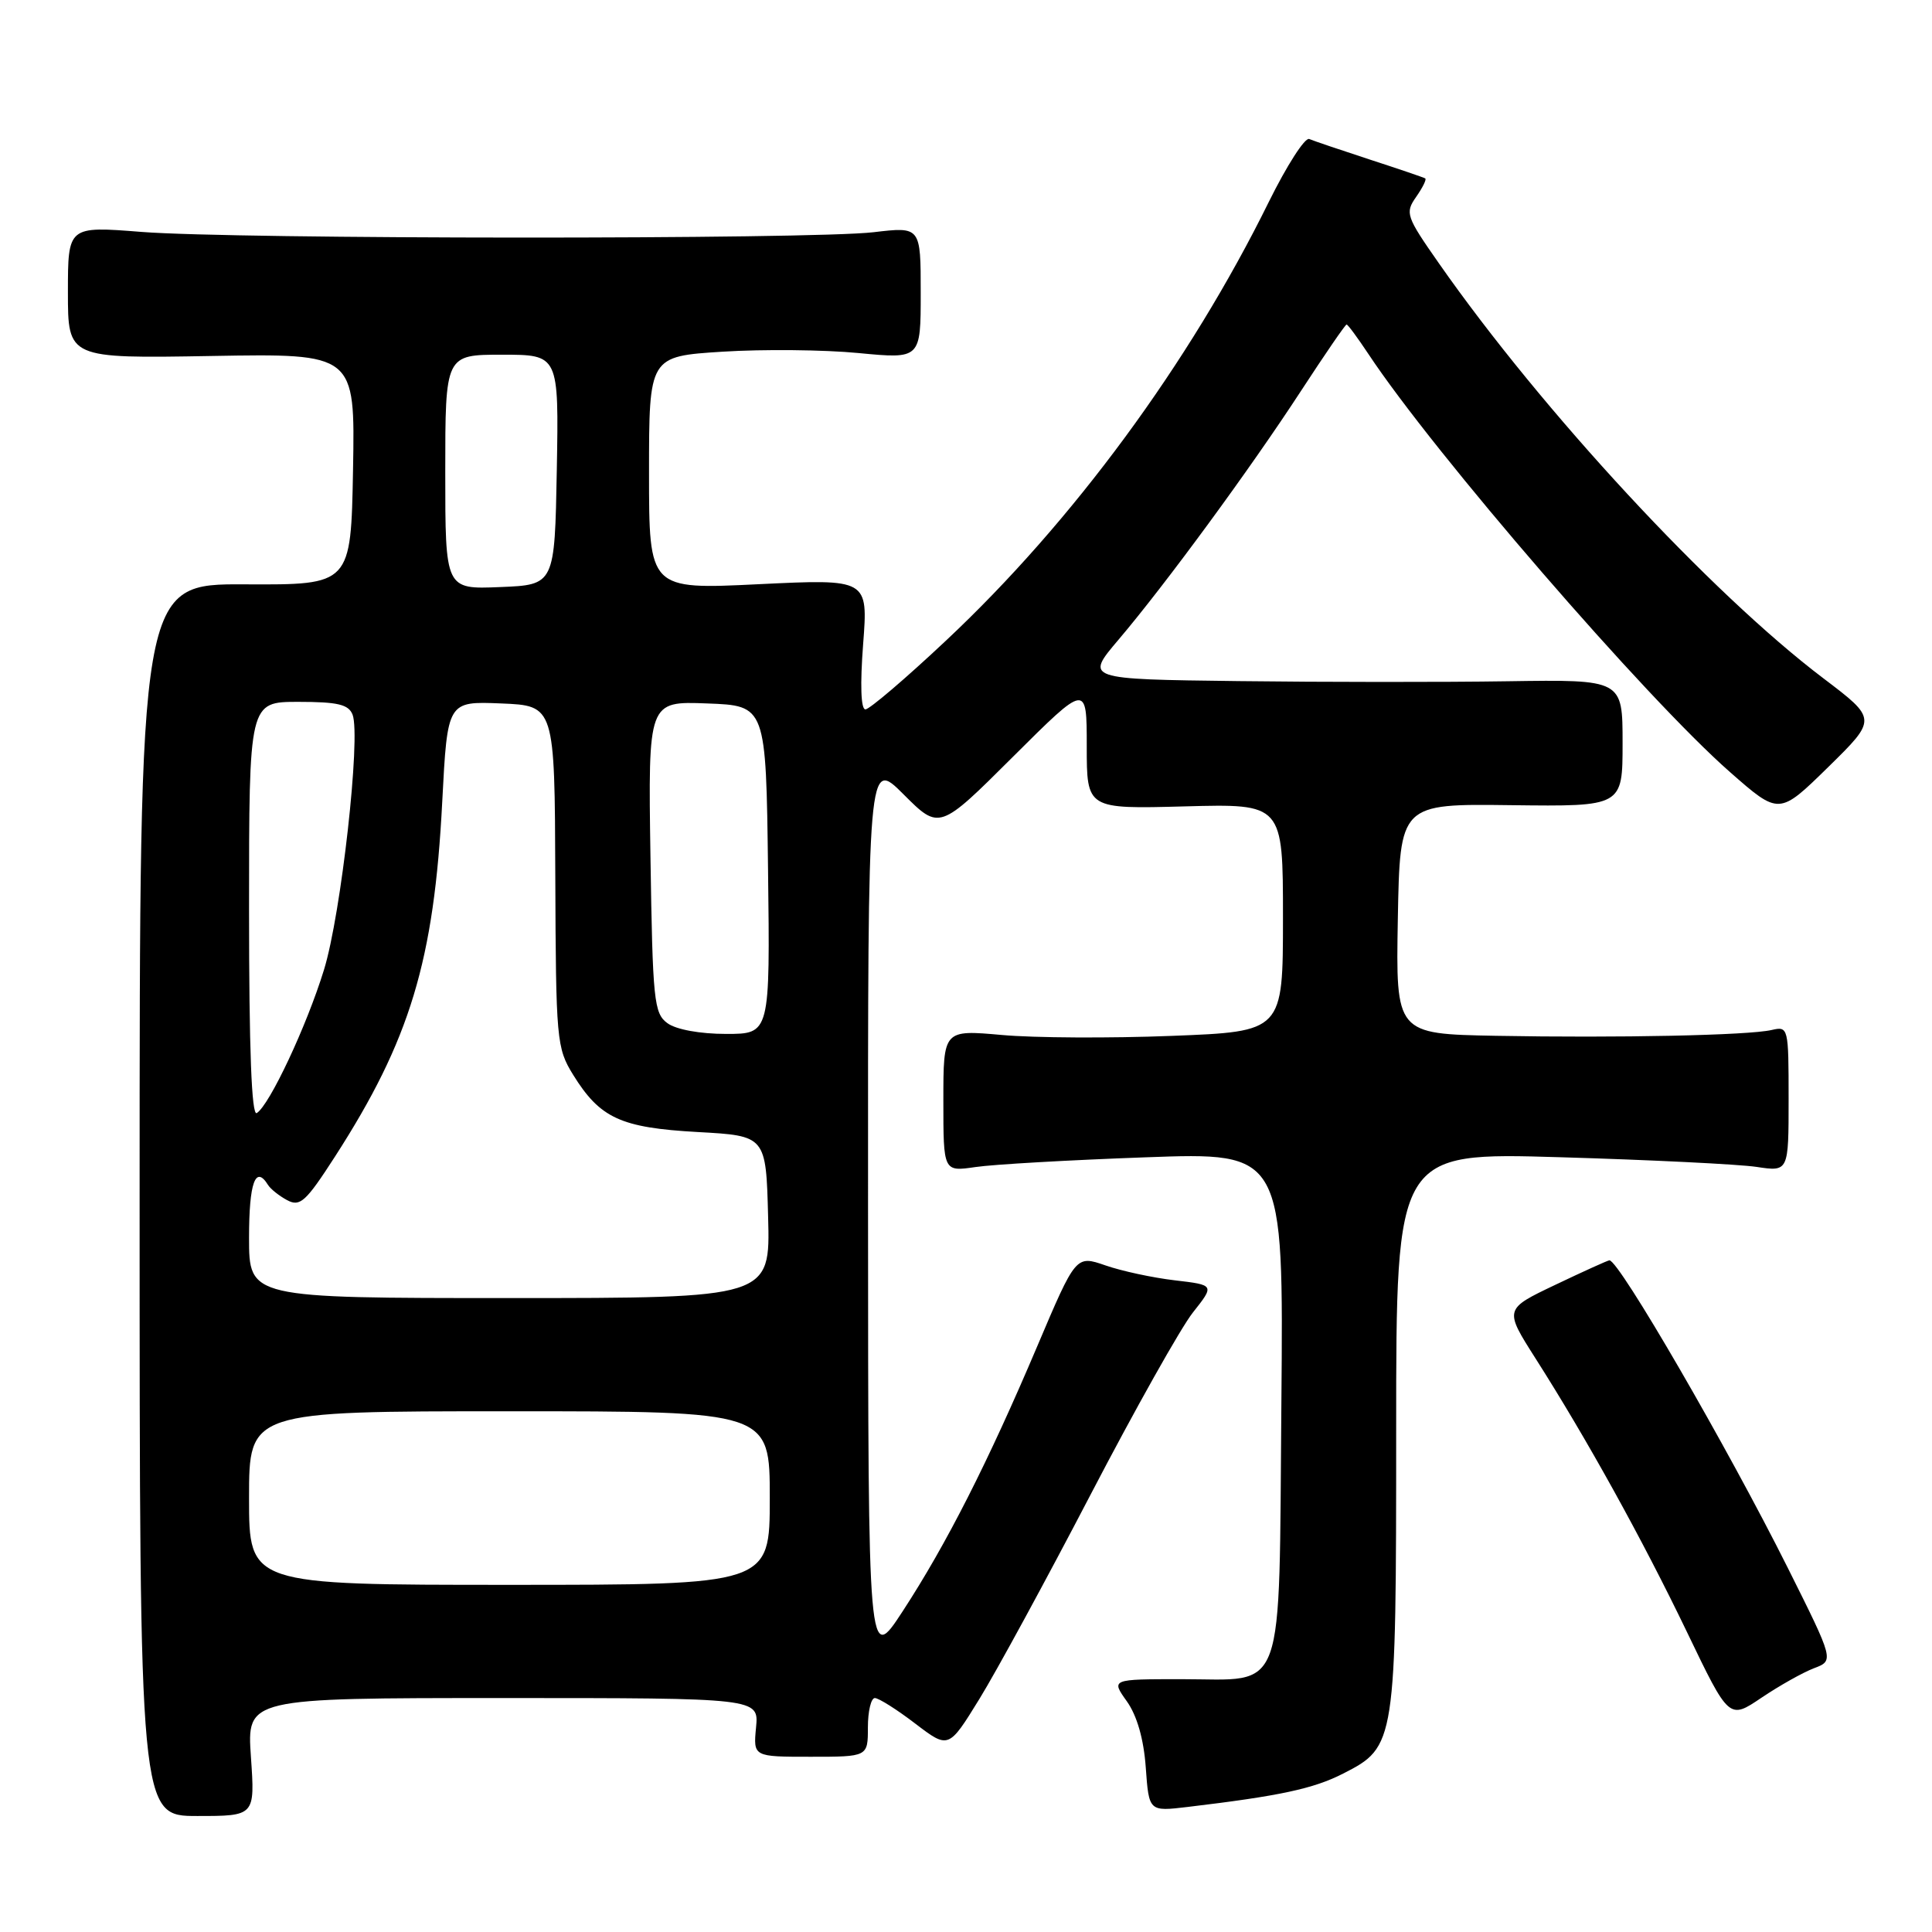 <?xml version="1.0" encoding="UTF-8" standalone="no"?>
<!DOCTYPE svg PUBLIC "-//W3C//DTD SVG 1.1//EN" "http://www.w3.org/Graphics/SVG/1.1/DTD/svg11.dtd" >
<svg xmlns="http://www.w3.org/2000/svg" xmlns:xlink="http://www.w3.org/1999/xlink" version="1.1" viewBox="0 0 256 256">
 <g >
 <path fill="currentColor"
d=" M 33.25 232.82 C 32.71 225.00 32.71 225.00 66.63 225.00 C 100.55 225.00 100.55 225.00 100.18 228.89 C 99.81 232.78 99.81 232.78 107.41 232.78 C 115.00 232.78 115.00 232.78 115.00 228.89 C 115.00 226.75 115.42 225.00 115.92 225.00 C 116.43 225.00 118.84 226.52 121.27 228.38 C 125.69 231.75 125.69 231.75 129.77 225.13 C 132.02 221.48 138.65 209.29 144.51 198.04 C 150.37 186.79 156.47 175.93 158.06 173.92 C 160.95 170.27 160.95 170.27 155.67 169.65 C 152.76 169.31 148.62 168.42 146.47 167.67 C 142.56 166.32 142.56 166.32 137.43 178.41 C 130.93 193.73 125.41 204.61 119.61 213.50 C 115.04 220.50 115.04 220.50 115.02 160.51 C 115.00 100.53 115.00 100.53 119.73 105.26 C 124.47 110.00 124.47 110.00 134.23 100.27 C 144.00 90.54 144.00 90.54 144.00 98.87 C 144.00 107.20 144.00 107.20 157.00 106.85 C 170.00 106.50 170.00 106.50 170.00 121.59 C 170.00 136.69 170.00 136.69 155.25 137.26 C 147.14 137.58 137.01 137.53 132.75 137.14 C 125.00 136.45 125.00 136.45 125.00 145.85 C 125.00 155.26 125.00 155.26 129.25 154.64 C 131.59 154.29 141.73 153.71 151.79 153.35 C 170.08 152.68 170.08 152.68 169.79 185.81 C 169.44 225.46 170.51 222.50 156.57 222.50 C 147.22 222.50 147.22 222.50 149.31 225.43 C 150.66 227.33 151.55 230.43 151.82 234.20 C 152.24 240.04 152.24 240.04 157.37 239.43 C 169.53 237.98 174.05 237.02 177.97 235.01 C 184.94 231.46 185.00 231.09 185.00 189.38 C 185.00 152.69 185.00 152.69 206.75 153.34 C 218.71 153.69 230.41 154.27 232.75 154.62 C 237.00 155.26 237.00 155.26 237.00 145.61 C 237.00 136.12 236.96 135.97 234.75 136.48 C 231.70 137.19 214.39 137.55 198.22 137.25 C 184.95 137.00 184.95 137.00 185.22 121.75 C 185.50 106.50 185.50 106.50 200.25 106.69 C 215.00 106.87 215.00 106.87 215.00 98.46 C 215.00 90.04 215.00 90.04 199.75 90.27 C 191.36 90.40 175.33 90.39 164.13 90.25 C 143.76 90.00 143.76 90.00 148.22 84.75 C 154.44 77.42 165.66 62.13 172.42 51.75 C 175.56 46.94 178.26 43.00 178.43 43.00 C 178.60 43.00 179.88 44.74 181.29 46.86 C 190.04 60.09 218.08 92.52 229.24 102.31 C 235.74 108.02 235.74 108.02 242.24 101.65 C 248.73 95.28 248.73 95.28 241.62 89.89 C 226.69 78.59 204.36 54.49 190.67 34.90 C 186.31 28.67 186.16 28.22 187.64 26.10 C 188.50 24.87 189.05 23.77 188.85 23.64 C 188.66 23.52 185.35 22.39 181.50 21.14 C 177.65 19.88 174.04 18.66 173.48 18.42 C 172.91 18.18 170.51 21.93 168.13 26.74 C 157.59 48.13 142.13 69.14 125.35 84.88 C 120.01 89.90 115.20 94.00 114.67 94.00 C 114.07 94.00 113.96 90.71 114.37 85.35 C 115.03 76.71 115.03 76.71 100.52 77.41 C 86.00 78.12 86.00 78.12 86.00 62.67 C 86.00 47.22 86.00 47.22 95.75 46.60 C 101.11 46.26 109.21 46.34 113.75 46.78 C 122.00 47.57 122.00 47.57 122.00 38.80 C 122.00 30.03 122.00 30.03 115.75 30.77 C 107.47 31.74 31.17 31.71 18.75 30.73 C 9.00 29.96 9.00 29.96 9.00 38.73 C 9.00 47.50 9.00 47.50 28.03 47.17 C 47.05 46.84 47.05 46.84 46.78 62.17 C 46.50 77.50 46.50 77.50 32.50 77.43 C 18.50 77.35 18.50 77.35 18.50 158.99 C 18.50 240.63 18.50 240.63 26.14 240.63 C 33.79 240.63 33.79 240.63 33.25 232.82 Z  M 240.36 221.05 C 243.03 220.04 243.03 220.04 236.90 207.77 C 228.89 191.76 214.54 167.00 213.26 167.00 C 213.05 167.00 209.83 168.46 206.10 170.24 C 199.31 173.47 199.31 173.47 203.46 179.99 C 210.26 190.66 217.60 203.92 223.53 216.25 C 229.11 227.86 229.11 227.86 233.40 224.96 C 235.76 223.37 238.89 221.61 240.36 221.05 Z  M 33.00 198.50 C 33.00 187.00 33.00 187.00 67.50 187.00 C 102.00 187.00 102.00 187.00 102.00 198.50 C 102.00 210.00 102.00 210.00 67.50 210.00 C 33.00 210.00 33.00 210.00 33.00 198.50 Z  M 33.00 164.00 C 33.00 156.73 33.85 154.34 35.50 156.99 C 35.83 157.54 36.99 158.46 38.05 159.03 C 39.76 159.94 40.52 159.25 44.37 153.28 C 54.34 137.81 57.52 127.30 58.60 106.21 C 59.29 92.92 59.29 92.92 66.39 93.21 C 73.50 93.50 73.50 93.50 73.58 116.11 C 73.66 137.83 73.75 138.86 75.94 142.41 C 79.51 148.17 82.23 149.43 92.45 150.00 C 101.50 150.50 101.50 150.50 101.78 161.25 C 102.07 172.00 102.07 172.00 67.53 172.00 C 33.00 172.00 33.00 172.00 33.00 164.00 Z  M 33.00 120.56 C 33.00 93.00 33.00 93.00 39.53 93.00 C 44.76 93.00 46.19 93.34 46.72 94.70 C 47.83 97.62 45.20 121.15 42.93 128.50 C 40.63 135.97 35.71 146.44 34.02 147.49 C 33.34 147.91 33.00 139.08 33.00 120.56 Z  M 88.44 135.58 C 86.65 134.27 86.48 132.61 86.19 113.54 C 85.88 92.91 85.88 92.91 93.69 93.21 C 101.50 93.50 101.50 93.50 101.77 115.25 C 102.04 137.00 102.04 137.00 96.21 137.00 C 92.76 137.00 89.59 136.42 88.44 135.58 Z  M 59.00 62.54 C 59.00 47.00 59.00 47.00 66.53 47.00 C 74.05 47.00 74.05 47.00 73.78 62.25 C 73.50 77.50 73.50 77.50 66.25 77.79 C 59.00 78.09 59.00 78.09 59.00 62.54 Z "/>
</g>
</svg>